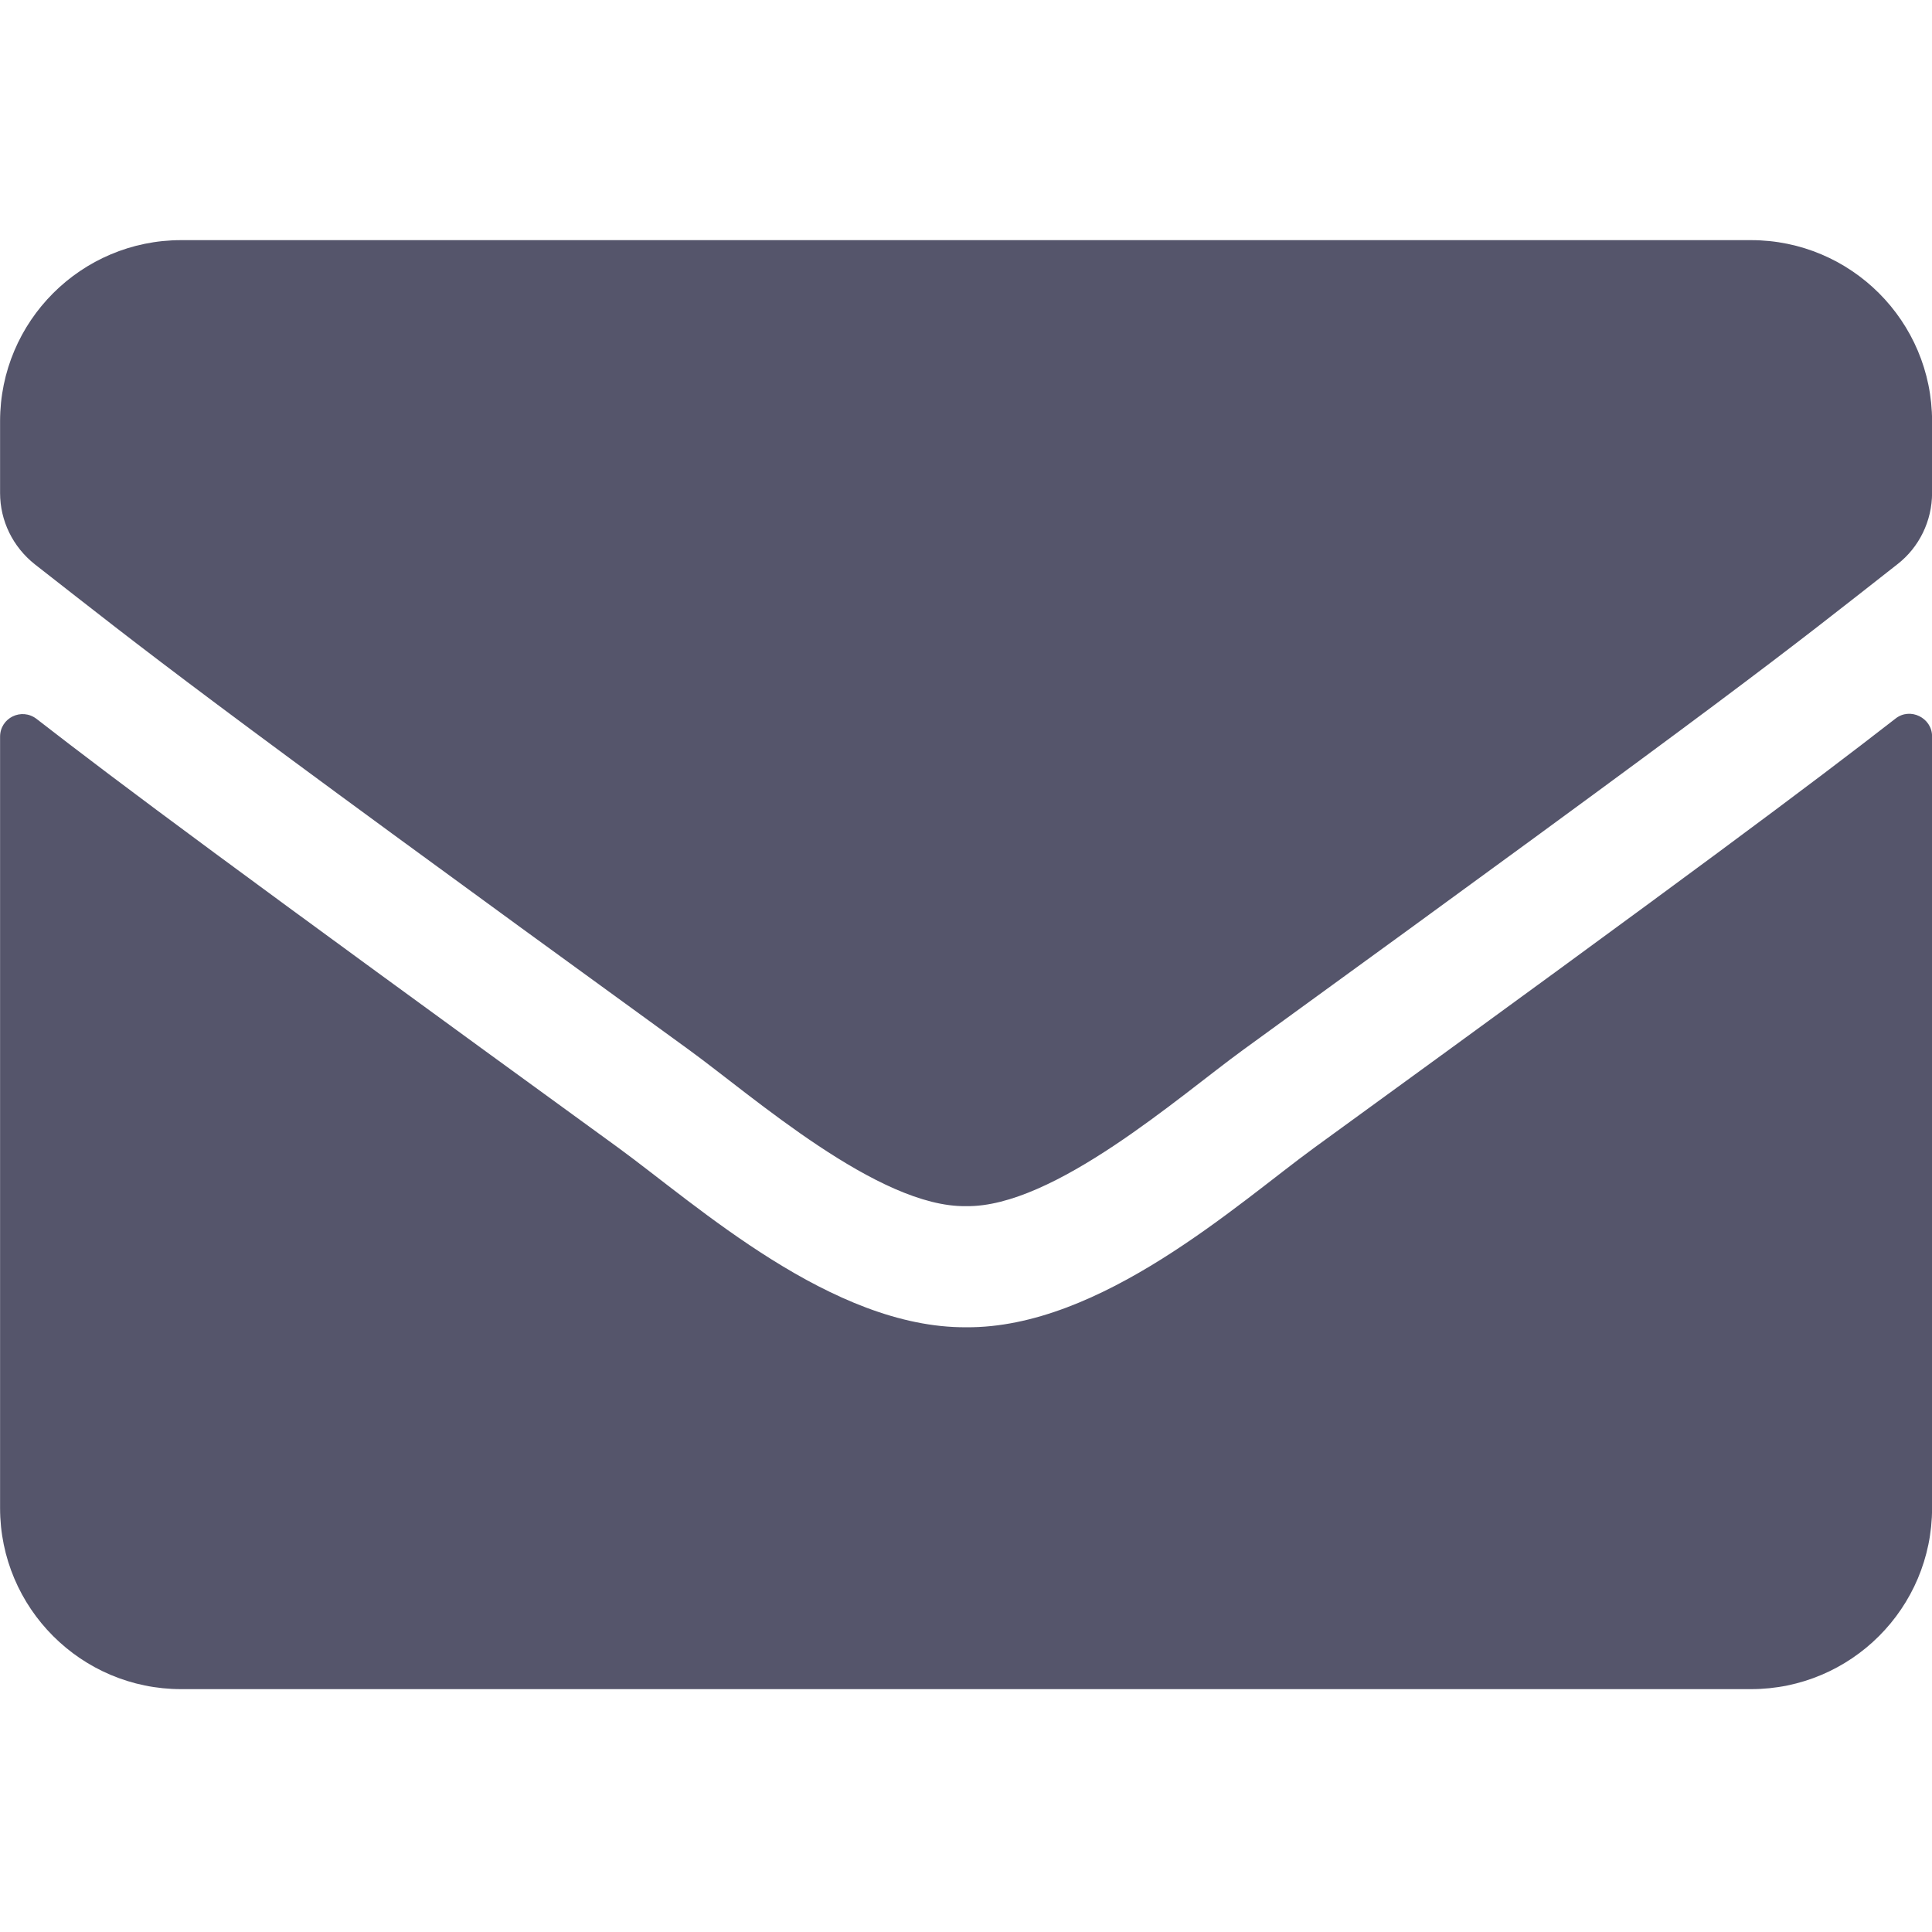 <svg version="1.1" viewBox="0 0 128 128" xmlns="http://www.w3.org/2000/svg"><style type="text/css">.Back{fill:#000022;fill-opacity:.667;}</style><path class="Back" d="m125.58 47.61c0.975-0.775 2.425-0.05 2.425 1.175v51.125c0 6.625-5.375 12-12 12h-104c-6.625 0-12-5.375-12-12v-51.1c0-1.25 1.425-1.95 2.425-1.175 5.6 4.35 13.025 9.875 38.525 28.4 5.275 3.85 14.175 11.95 23.05 11.9 8.925 0.075 18-8.2 23.075-11.9 25.5-18.525 32.9-24.075 38.5-28.425zm-61.575 32.3c5.8 0.1 14.15-7.3 18.35-10.35 33.175-24.075 35.7-26.175 43.35-32.175 1.45-1.125 2.3-2.875 2.3-4.725v-4.75c0-6.625-5.375-12-12-12h-104c-6.625 0-12 5.375-12 12v4.75c0 1.85 0.85 3.575 2.3 4.725 7.65 5.975 10.175 8.1 43.35 32.175 4.2 3.05 12.55 10.45 18.35 10.35z"/></svg>
